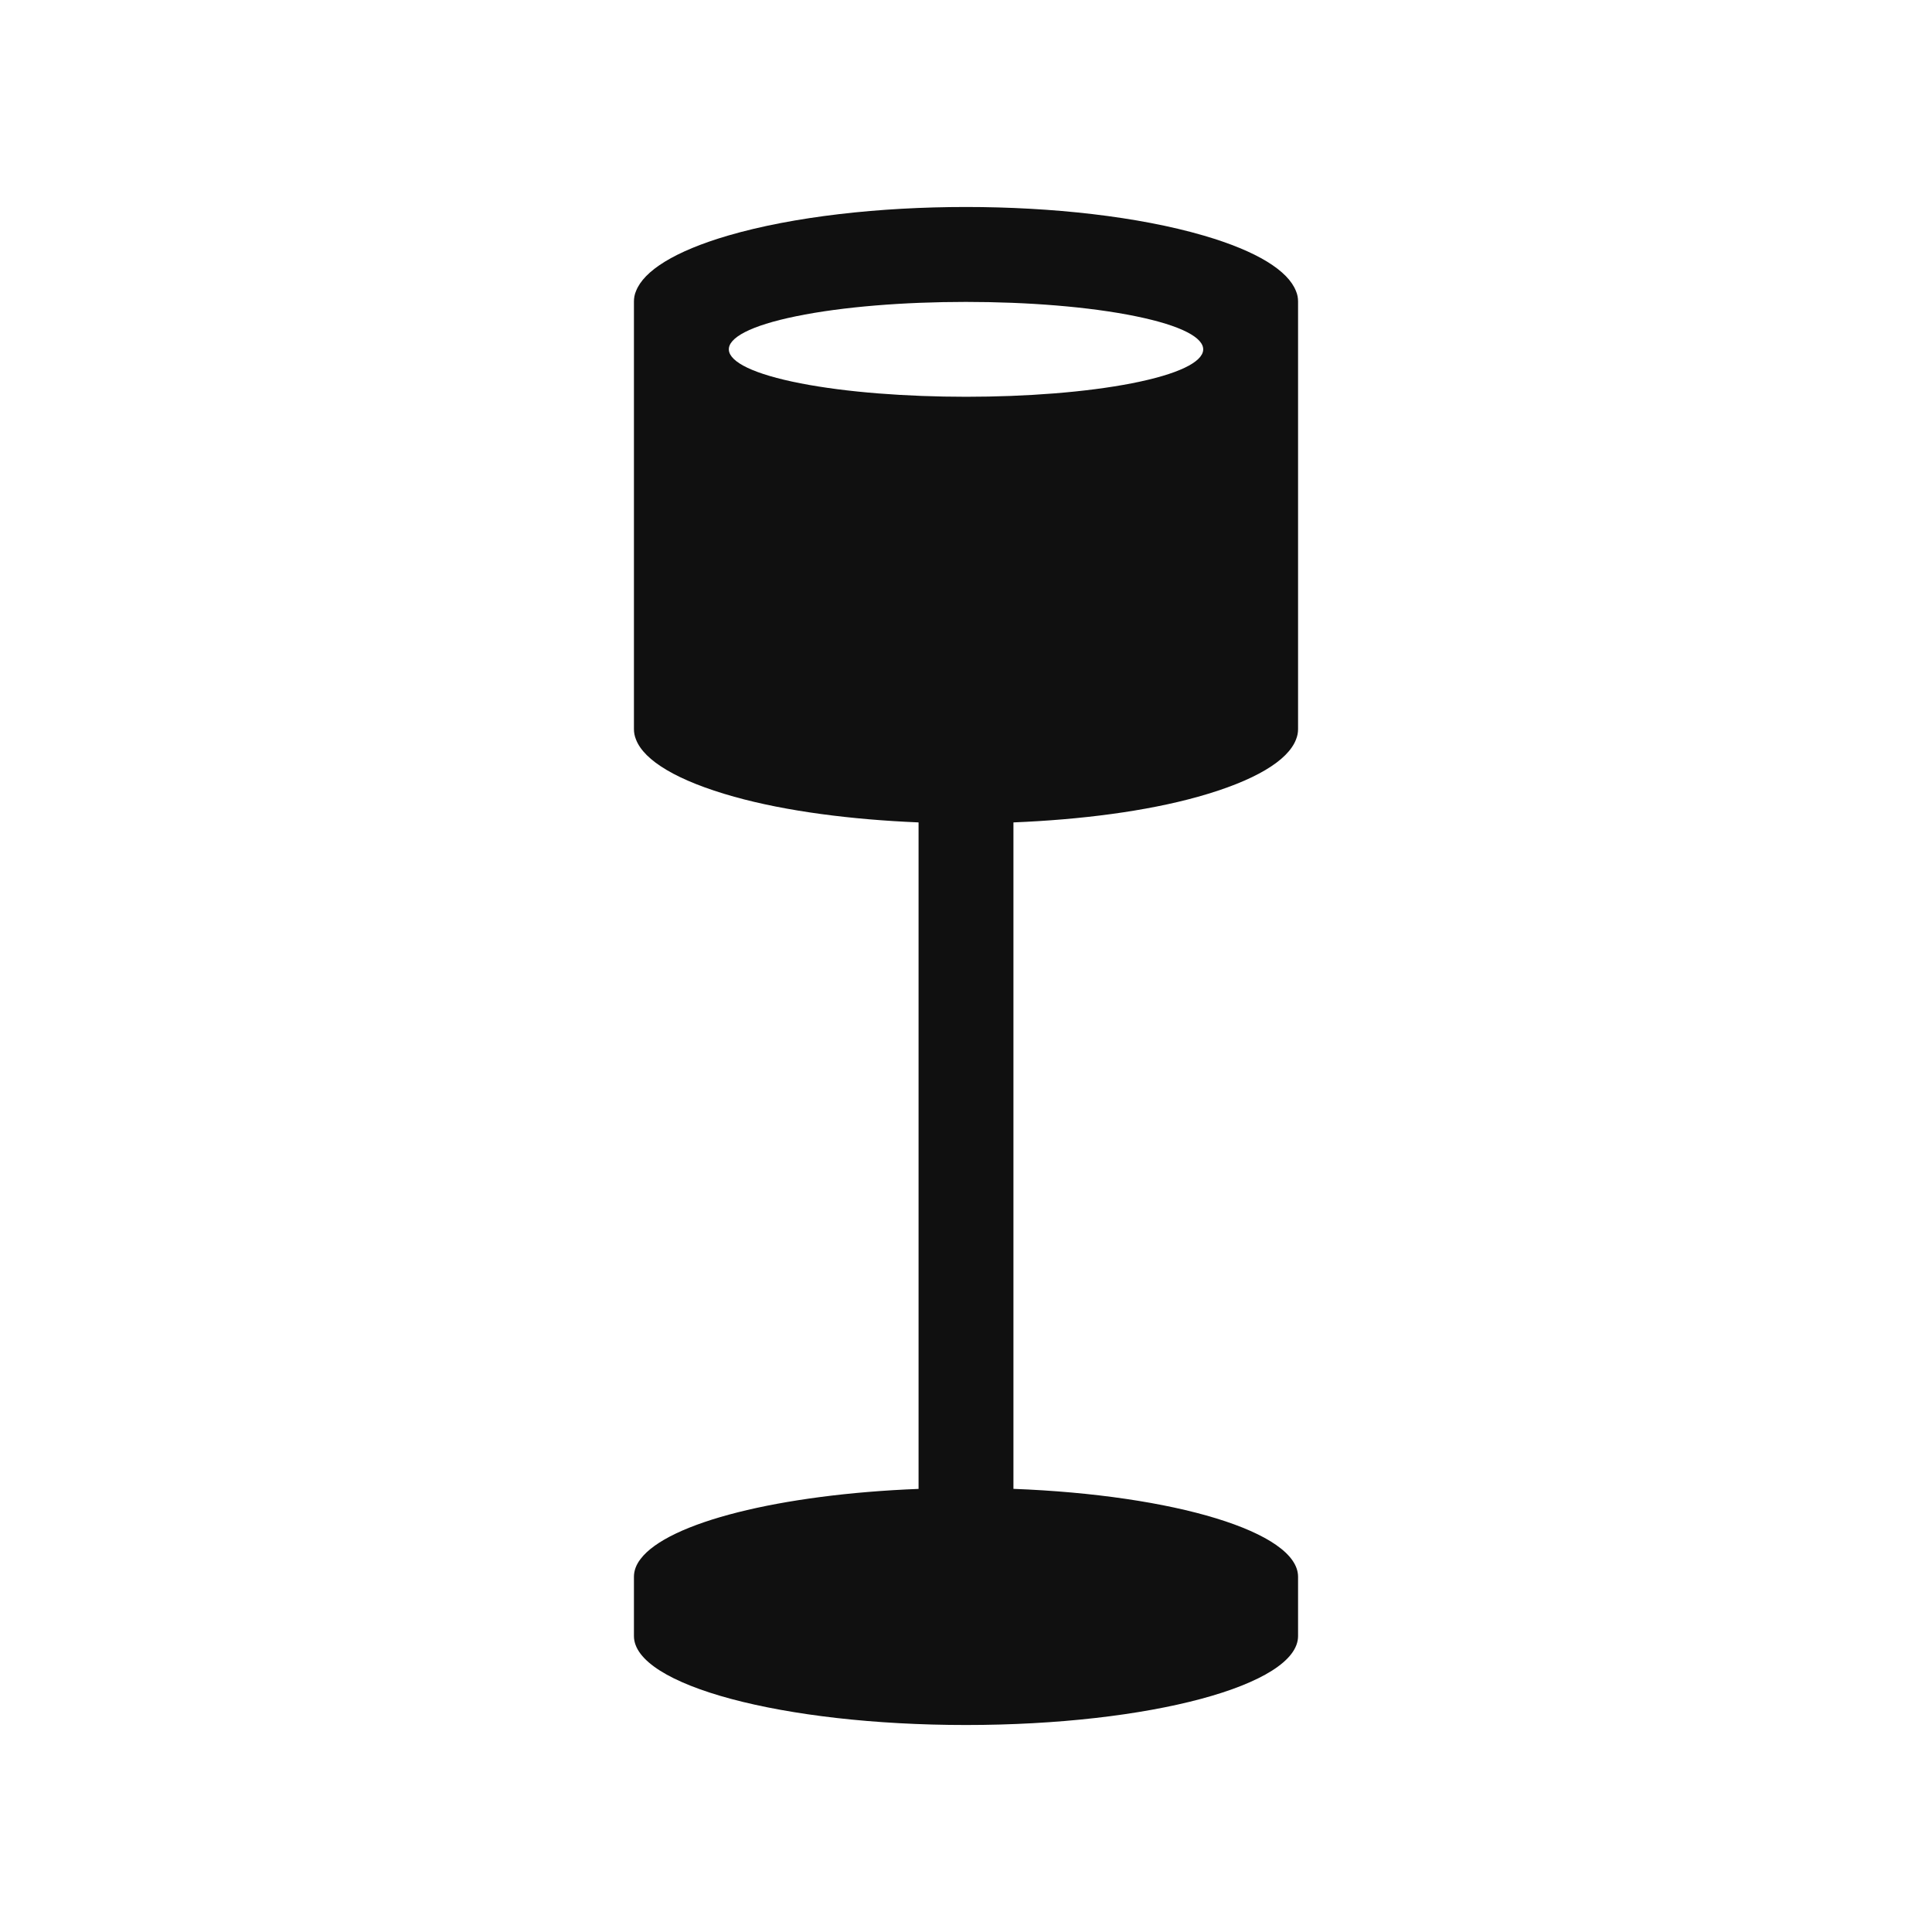 <svg width="100%" height="100%" viewBox="0 0 56 56" version="1.1" xmlns="http://www.w3.org/2000/svg">
    <g transform="matrix(1.375,0,0,1.375,6,6)">
        <g>
            <path d="M12.419,2.303C14.383,1.9 17.611,1.9 19.578,2.303C21.518,2.7 21.458,3.333 19.493,3.717C17.556,4.095 14.45,4.095 12.511,3.717C10.544,3.333 10.482,2.7 12.419,2.303M20.892,12.432C22.095,12.095 22.785,11.669 22.956,11.227C22.987,11.15 23,11.08 23,11.005L23,1.993C23,1.918 22.987,1.843 22.956,1.772C22.79,1.346 22.147,0.934 21.01,0.602C18.258,-0.201 13.738,-0.201 10.986,0.602C9.854,0.934 9.21,1.346 9.044,1.772C9.013,1.843 9,1.918 9,1.993L9,11.005C9,11.08 9.013,11.15 9.044,11.227C9.215,11.669 9.91,12.095 11.113,12.432C12.213,12.739 13.582,12.914 15,12.973L15,27.023C12.073,27.137 9.721,27.732 9.14,28.5C9.047,28.619 9,28.747 9,28.875L9,30.125C9,31.16 12.135,32 16,32C19.865,32 23,31.16 23,30.125L23,28.875C23,27.932 20.391,27.151 17,27.022L17,12.973C18.42,12.915 19.791,12.74 20.892,12.432" style="fill:rgb(16,16,16);"/>
        </g>
    </g>
</svg>
